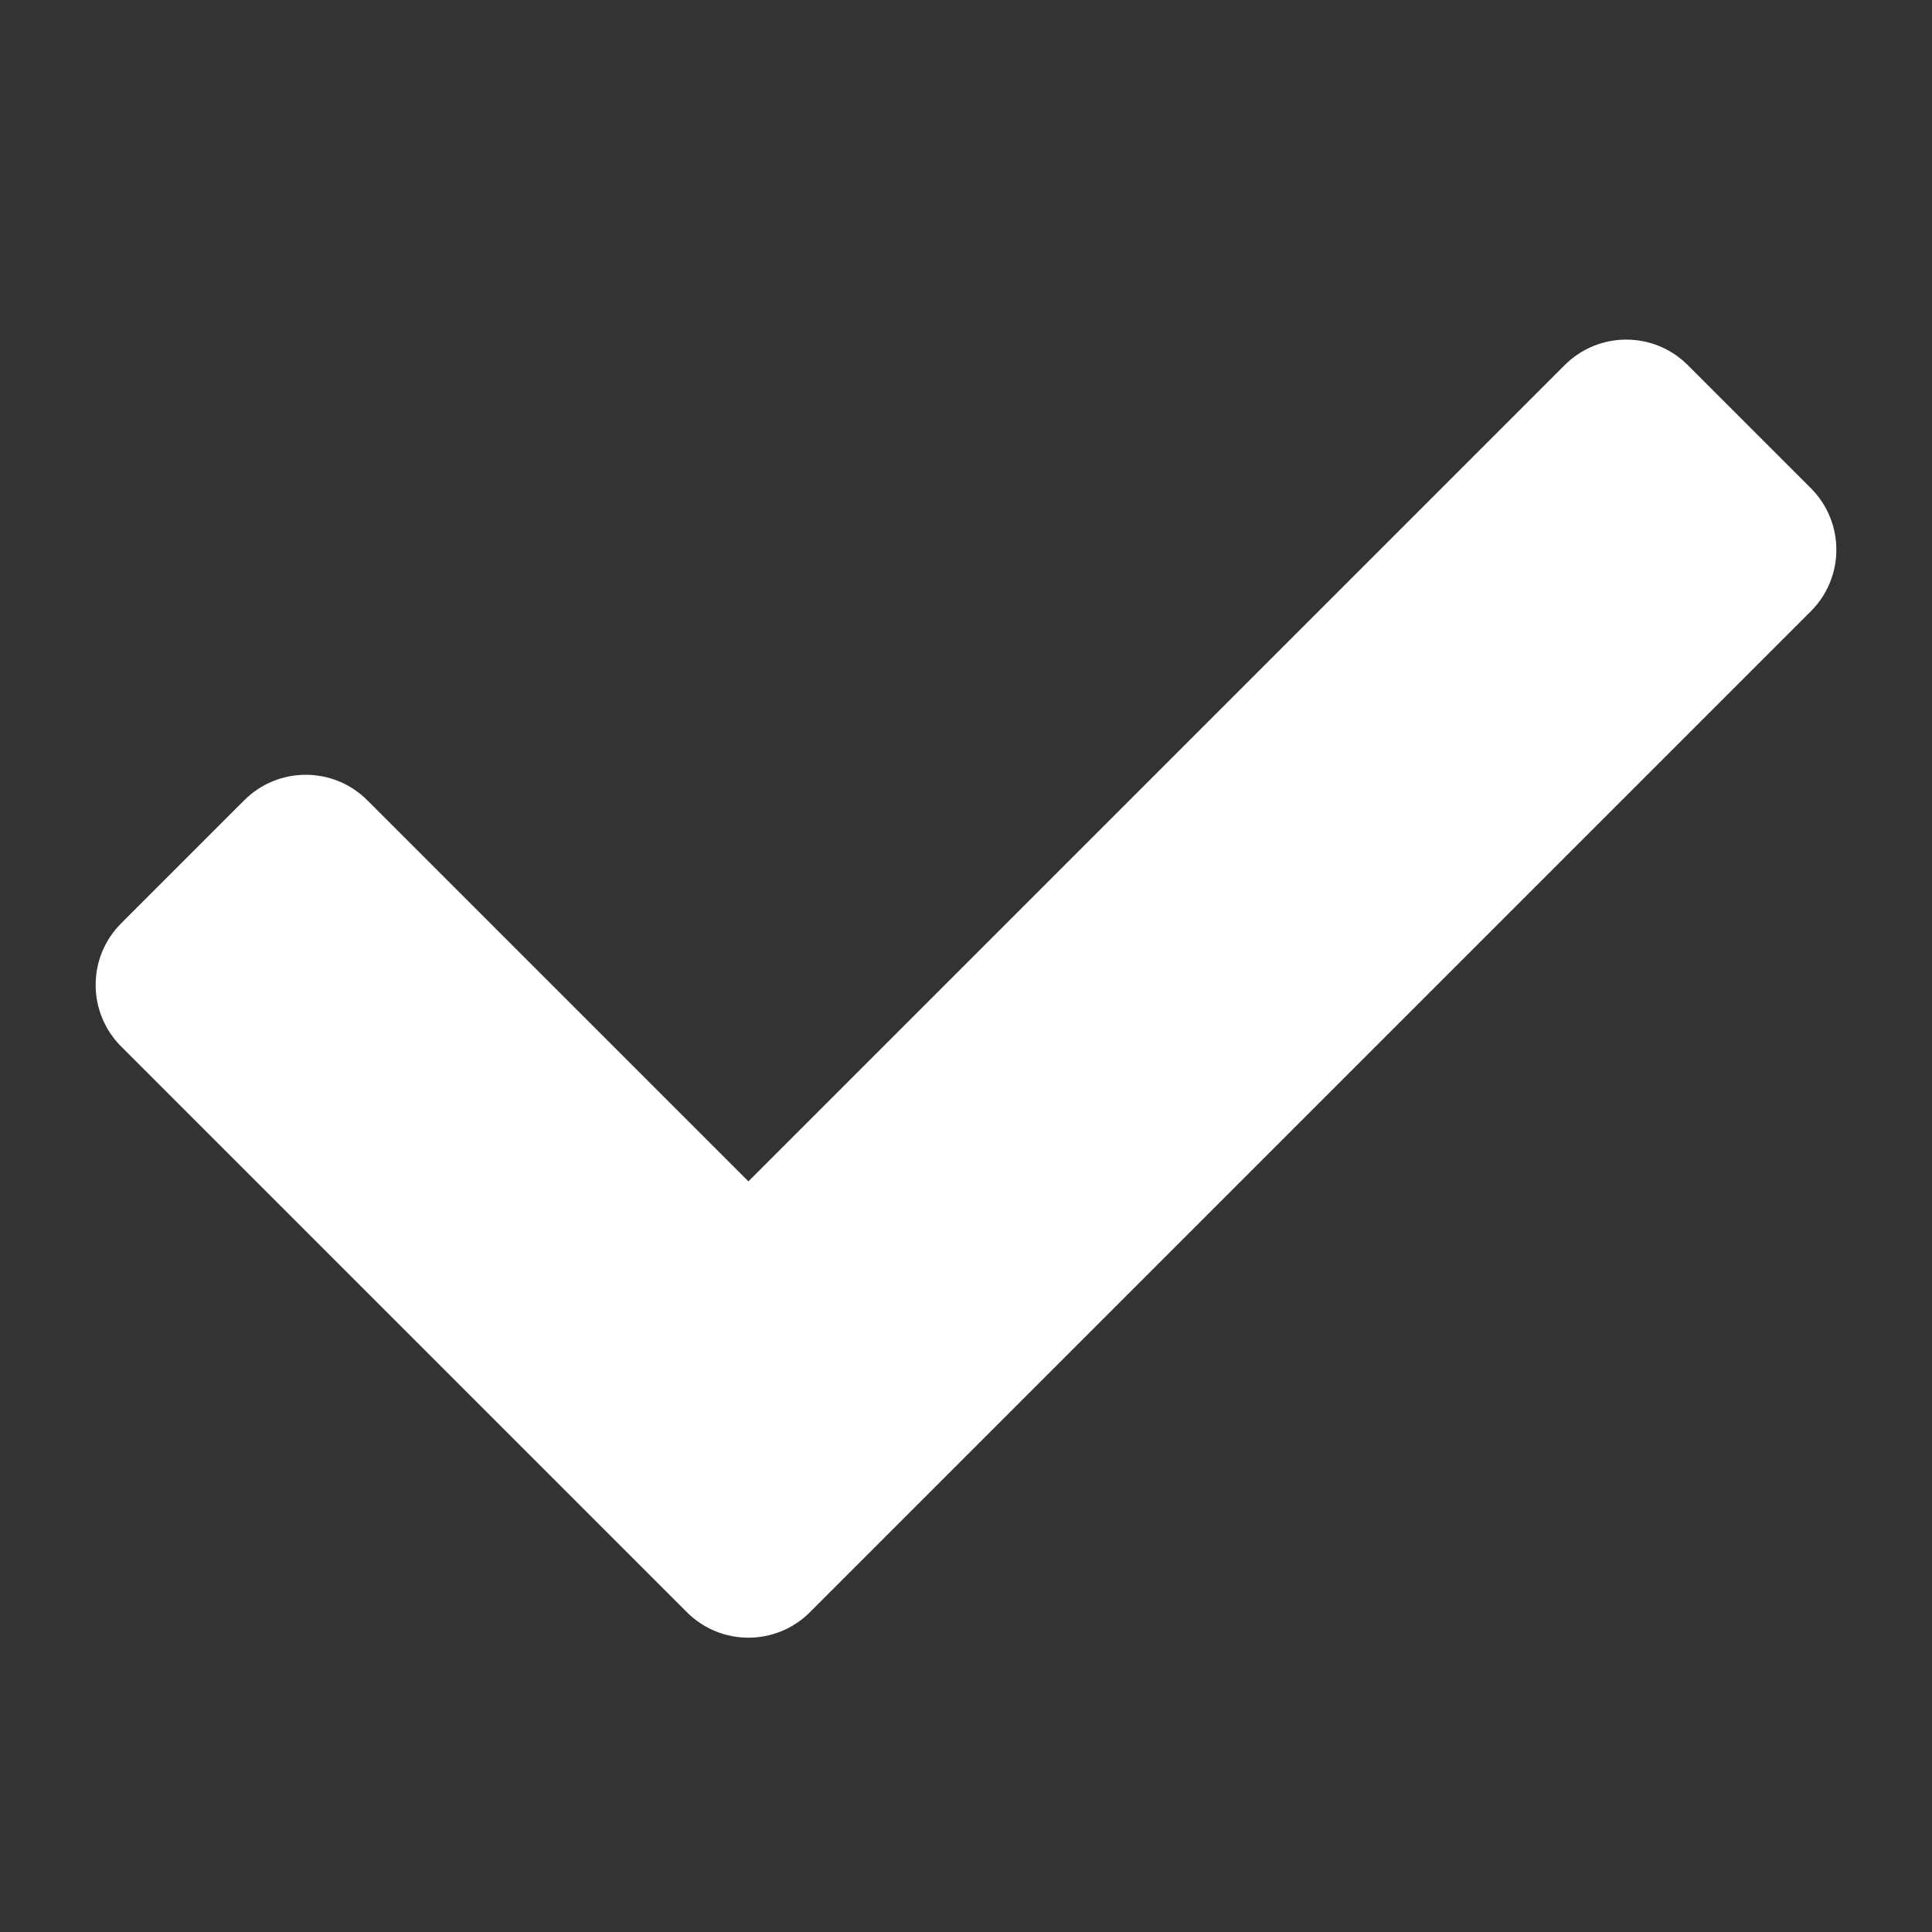 <?xml version="1.0" encoding="UTF-8"?>
<!-- Generated by Pixelmator Pro 3.6.10 -->
<svg width="512" height="512" viewBox="0 0 512 512" xmlns="http://www.w3.org/2000/svg">
    <rect x="0" y="0" width="512" height="512" fill="#333333" stroke="none"/>
    <path id="path1" fill="#ffffff" stroke="none" d="M 182.027 427.245 L 32.103 277.32 C 23.096 268.313 23.096 253.709 32.103 244.701 L 64.721 212.082 C 73.728 203.074 88.333 203.074 97.341 212.082 L 198.337 313.077 L 414.659 96.755 C 423.667 87.748 438.272 87.748 447.279 96.755 L 479.897 129.375 C 488.904 138.382 488.904 152.986 479.897 161.994 L 214.646 427.246 C 205.638 436.253 191.034 436.253 182.027 427.245 Z"/>
</svg>
